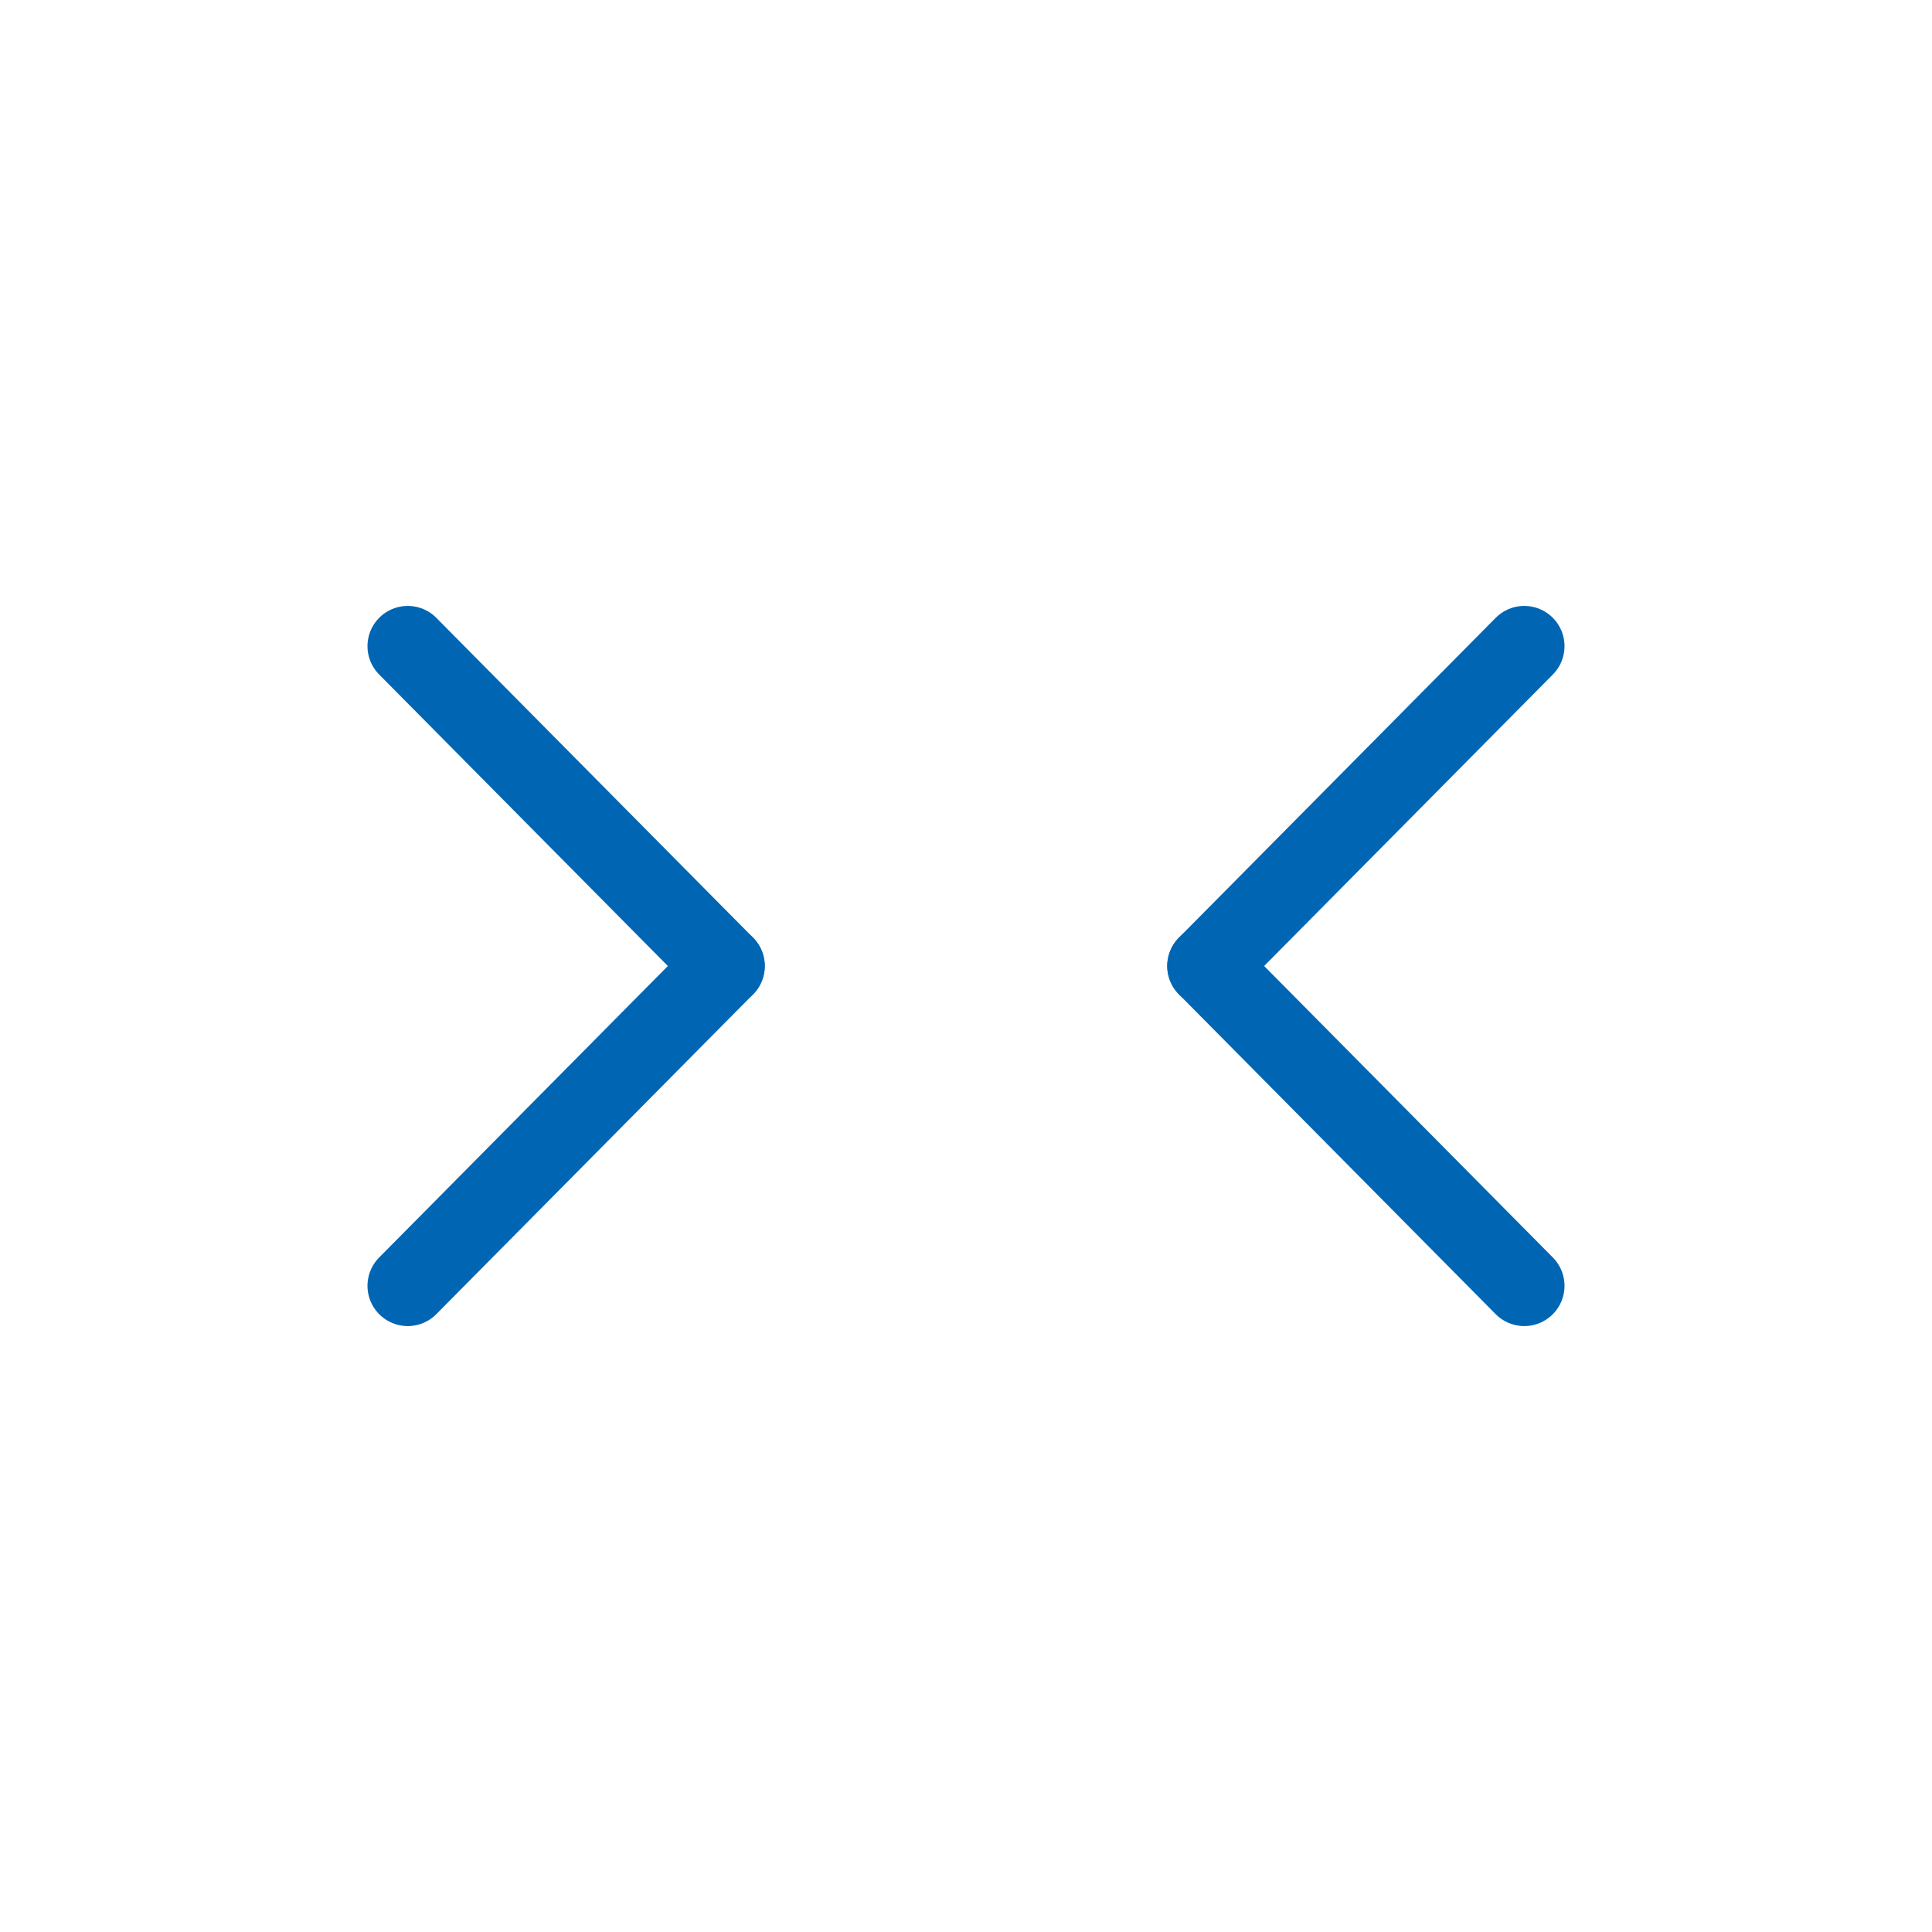 <svg viewBox="0 0 48 48" xmlns="http://www.w3.org/2000/svg"><g fill="none"><rect height="44" rx="2.735" width="44" x="2" y="2"/><g stroke="#0066b3" stroke-linecap="round" stroke-linejoin="round" stroke-width="2"><path d="m18 24-7.87 7.946"/><path d="m18 24-7.87-7.946"/><path d="m30 24 7.87 7.946"/><path d="m30 24 7.87-7.946"/></g></g></svg>